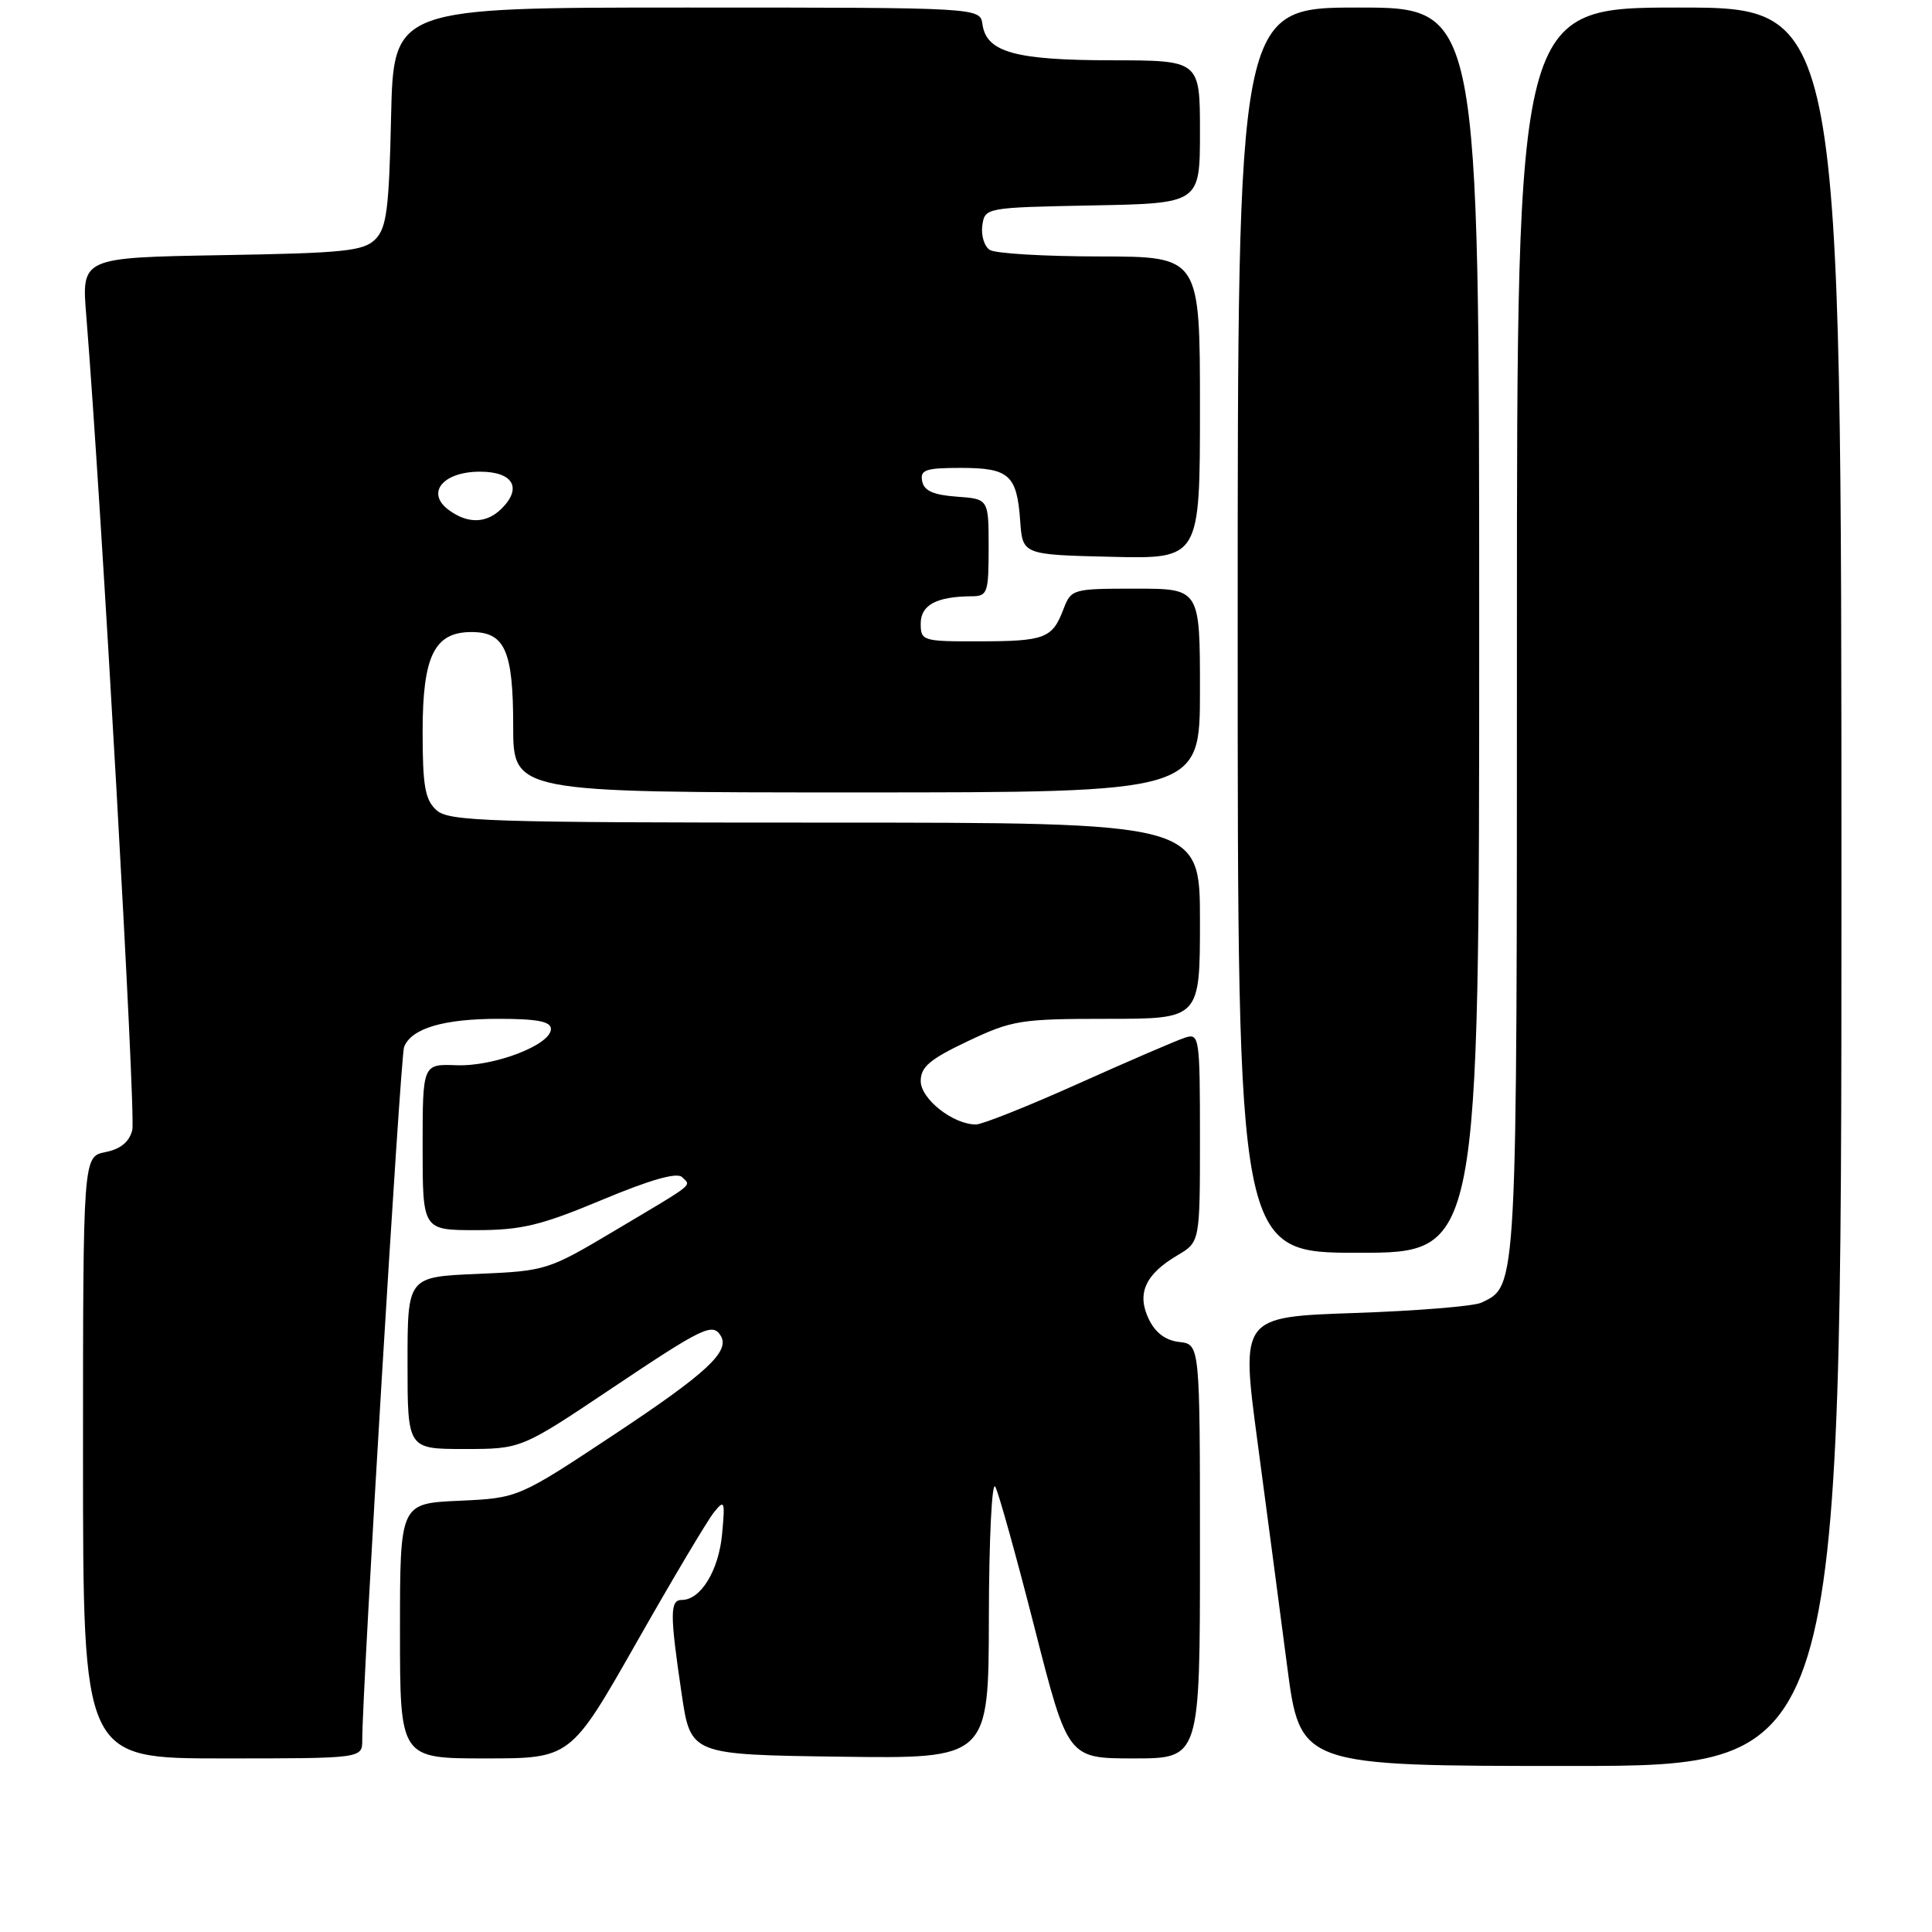 <?xml version="1.0" encoding="UTF-8" standalone="no"?>
<!DOCTYPE svg PUBLIC "-//W3C//DTD SVG 1.1//EN" "http://www.w3.org/Graphics/SVG/1.1/DTD/svg11.dtd" >
<svg xmlns="http://www.w3.org/2000/svg" xmlns:xlink="http://www.w3.org/1999/xlink" version="1.1" viewBox="0 0 256 256">
 <g >
 <path fill="currentColor"
d=" M 244.00 117.50 C 244.00 1.00 244.00 1.00 222.50 1.00 C 201.00 1.00 201.00 1.00 201.00 83.55 C 201.00 171.56 201.07 170.33 196.29 172.61 C 195.30 173.08 187.73 173.70 179.46 173.98 C 164.42 174.50 164.42 174.50 166.62 191.00 C 167.83 200.07 169.60 213.46 170.55 220.75 C 172.28 234.00 172.28 234.00 208.14 234.00 C 244.00 234.00 244.00 234.00 244.00 117.50 Z  M 48.00 230.57 C 48.00 223.79 53.06 140.01 53.54 138.74 C 54.49 136.27 58.75 135.00 66.05 135.00 C 71.21 135.00 73.00 135.35 73.00 136.35 C 73.00 138.45 65.47 141.34 60.48 141.15 C 56.00 140.98 56.00 140.98 56.00 151.99 C 56.00 163.00 56.00 163.00 63.08 163.00 C 69.09 163.00 71.63 162.39 79.77 158.99 C 86.15 156.32 89.71 155.31 90.37 155.97 C 91.59 157.19 92.32 156.60 81.50 163.04 C 72.63 168.32 72.36 168.41 63.25 168.80 C 54.00 169.19 54.00 169.19 54.00 180.60 C 54.00 192.00 54.00 192.00 61.53 192.00 C 69.06 192.00 69.06 192.00 81.00 184.00 C 93.15 175.86 94.42 175.25 95.49 176.98 C 96.77 179.06 93.68 181.93 81.40 190.07 C 68.67 198.50 68.67 198.50 60.83 198.86 C 53.00 199.21 53.00 199.21 53.00 216.11 C 53.00 233.00 53.00 233.00 64.31 233.00 C 75.61 233.00 75.61 233.00 84.33 217.66 C 89.12 209.22 93.74 201.46 94.59 200.41 C 96.01 198.64 96.09 198.85 95.68 203.29 C 95.23 208.10 92.85 212.00 90.35 212.00 C 88.75 212.00 88.75 213.81 90.33 224.50 C 91.52 232.50 91.52 232.50 111.26 232.77 C 131.00 233.04 131.00 233.04 131.03 214.27 C 131.05 203.95 131.43 196.18 131.88 197.00 C 132.33 197.82 134.68 206.26 137.10 215.75 C 141.50 233.00 141.50 233.00 150.25 233.00 C 159.00 233.00 159.00 233.00 159.00 205.57 C 159.00 178.13 159.00 178.13 156.26 177.82 C 154.43 177.61 153.08 176.59 152.21 174.77 C 150.60 171.40 151.75 168.85 156.01 166.34 C 159.00 164.57 159.00 164.57 159.00 150.72 C 159.00 137.50 158.91 136.89 157.07 137.48 C 156.01 137.81 149.68 140.54 142.99 143.54 C 136.31 146.54 130.15 149.00 129.32 149.00 C 126.29 149.00 122.00 145.62 122.00 143.24 C 122.00 141.37 123.22 140.34 128.25 137.96 C 134.11 135.18 135.26 135.00 146.75 135.00 C 159.00 135.00 159.00 135.00 159.00 122.00 C 159.00 109.00 159.00 109.00 109.33 109.00 C 64.51 109.00 59.48 108.84 57.83 107.35 C 56.32 105.98 56.00 104.15 56.00 96.96 C 56.00 86.91 57.55 83.75 62.48 83.75 C 66.90 83.75 68.00 86.22 68.00 96.19 C 68.00 105.00 68.00 105.00 113.50 105.00 C 159.00 105.00 159.00 105.00 159.00 91.50 C 159.00 78.00 159.00 78.00 150.48 78.00 C 142.11 78.00 141.93 78.05 140.91 80.73 C 139.44 84.59 138.46 84.97 129.75 84.98 C 122.25 85.00 122.00 84.92 122.00 82.62 C 122.00 80.16 124.10 79.04 128.75 79.01 C 130.85 79.00 131.00 78.57 131.00 72.56 C 131.00 66.11 131.00 66.11 126.76 65.81 C 123.66 65.58 122.43 65.03 122.19 63.75 C 121.90 62.26 122.65 62.00 127.30 62.00 C 133.71 62.00 134.75 62.92 135.18 69.02 C 135.50 73.50 135.50 73.50 147.25 73.78 C 159.00 74.06 159.00 74.06 159.00 54.03 C 159.00 34.00 159.00 34.00 145.75 33.98 C 138.46 33.98 131.90 33.59 131.16 33.12 C 130.43 32.66 129.98 31.20 130.16 29.89 C 130.50 27.51 130.58 27.50 144.75 27.22 C 159.00 26.95 159.00 26.95 159.00 17.47 C 159.00 8.00 159.00 8.00 147.25 7.99 C 134.49 7.97 130.71 6.92 130.18 3.22 C 129.86 1.00 129.86 1.00 91.00 1.00 C 52.15 1.00 52.15 1.00 51.82 15.47 C 51.55 27.74 51.23 30.21 49.72 31.72 C 48.16 33.27 45.59 33.54 29.37 33.81 C 10.80 34.13 10.80 34.13 11.43 41.81 C 13.43 66.62 18.03 147.76 17.53 149.72 C 17.14 151.31 15.99 152.25 13.97 152.66 C 11.00 153.25 11.00 153.25 11.00 193.12 C 11.00 233.00 11.00 233.00 29.50 233.00 C 48.00 233.00 48.00 233.00 48.00 230.57 Z  M 196.00 83.50 C 196.00 1.00 196.00 1.00 180.00 1.00 C 164.00 1.00 164.00 1.00 164.00 83.50 C 164.00 166.00 164.00 166.00 180.00 166.00 C 196.00 166.00 196.00 166.00 196.00 83.50 Z  M 59.44 67.56 C 56.40 65.30 58.69 62.50 63.60 62.50 C 67.97 62.50 69.23 64.63 66.48 67.38 C 64.47 69.38 61.99 69.45 59.44 67.56 Z "/>
</g>
</svg>